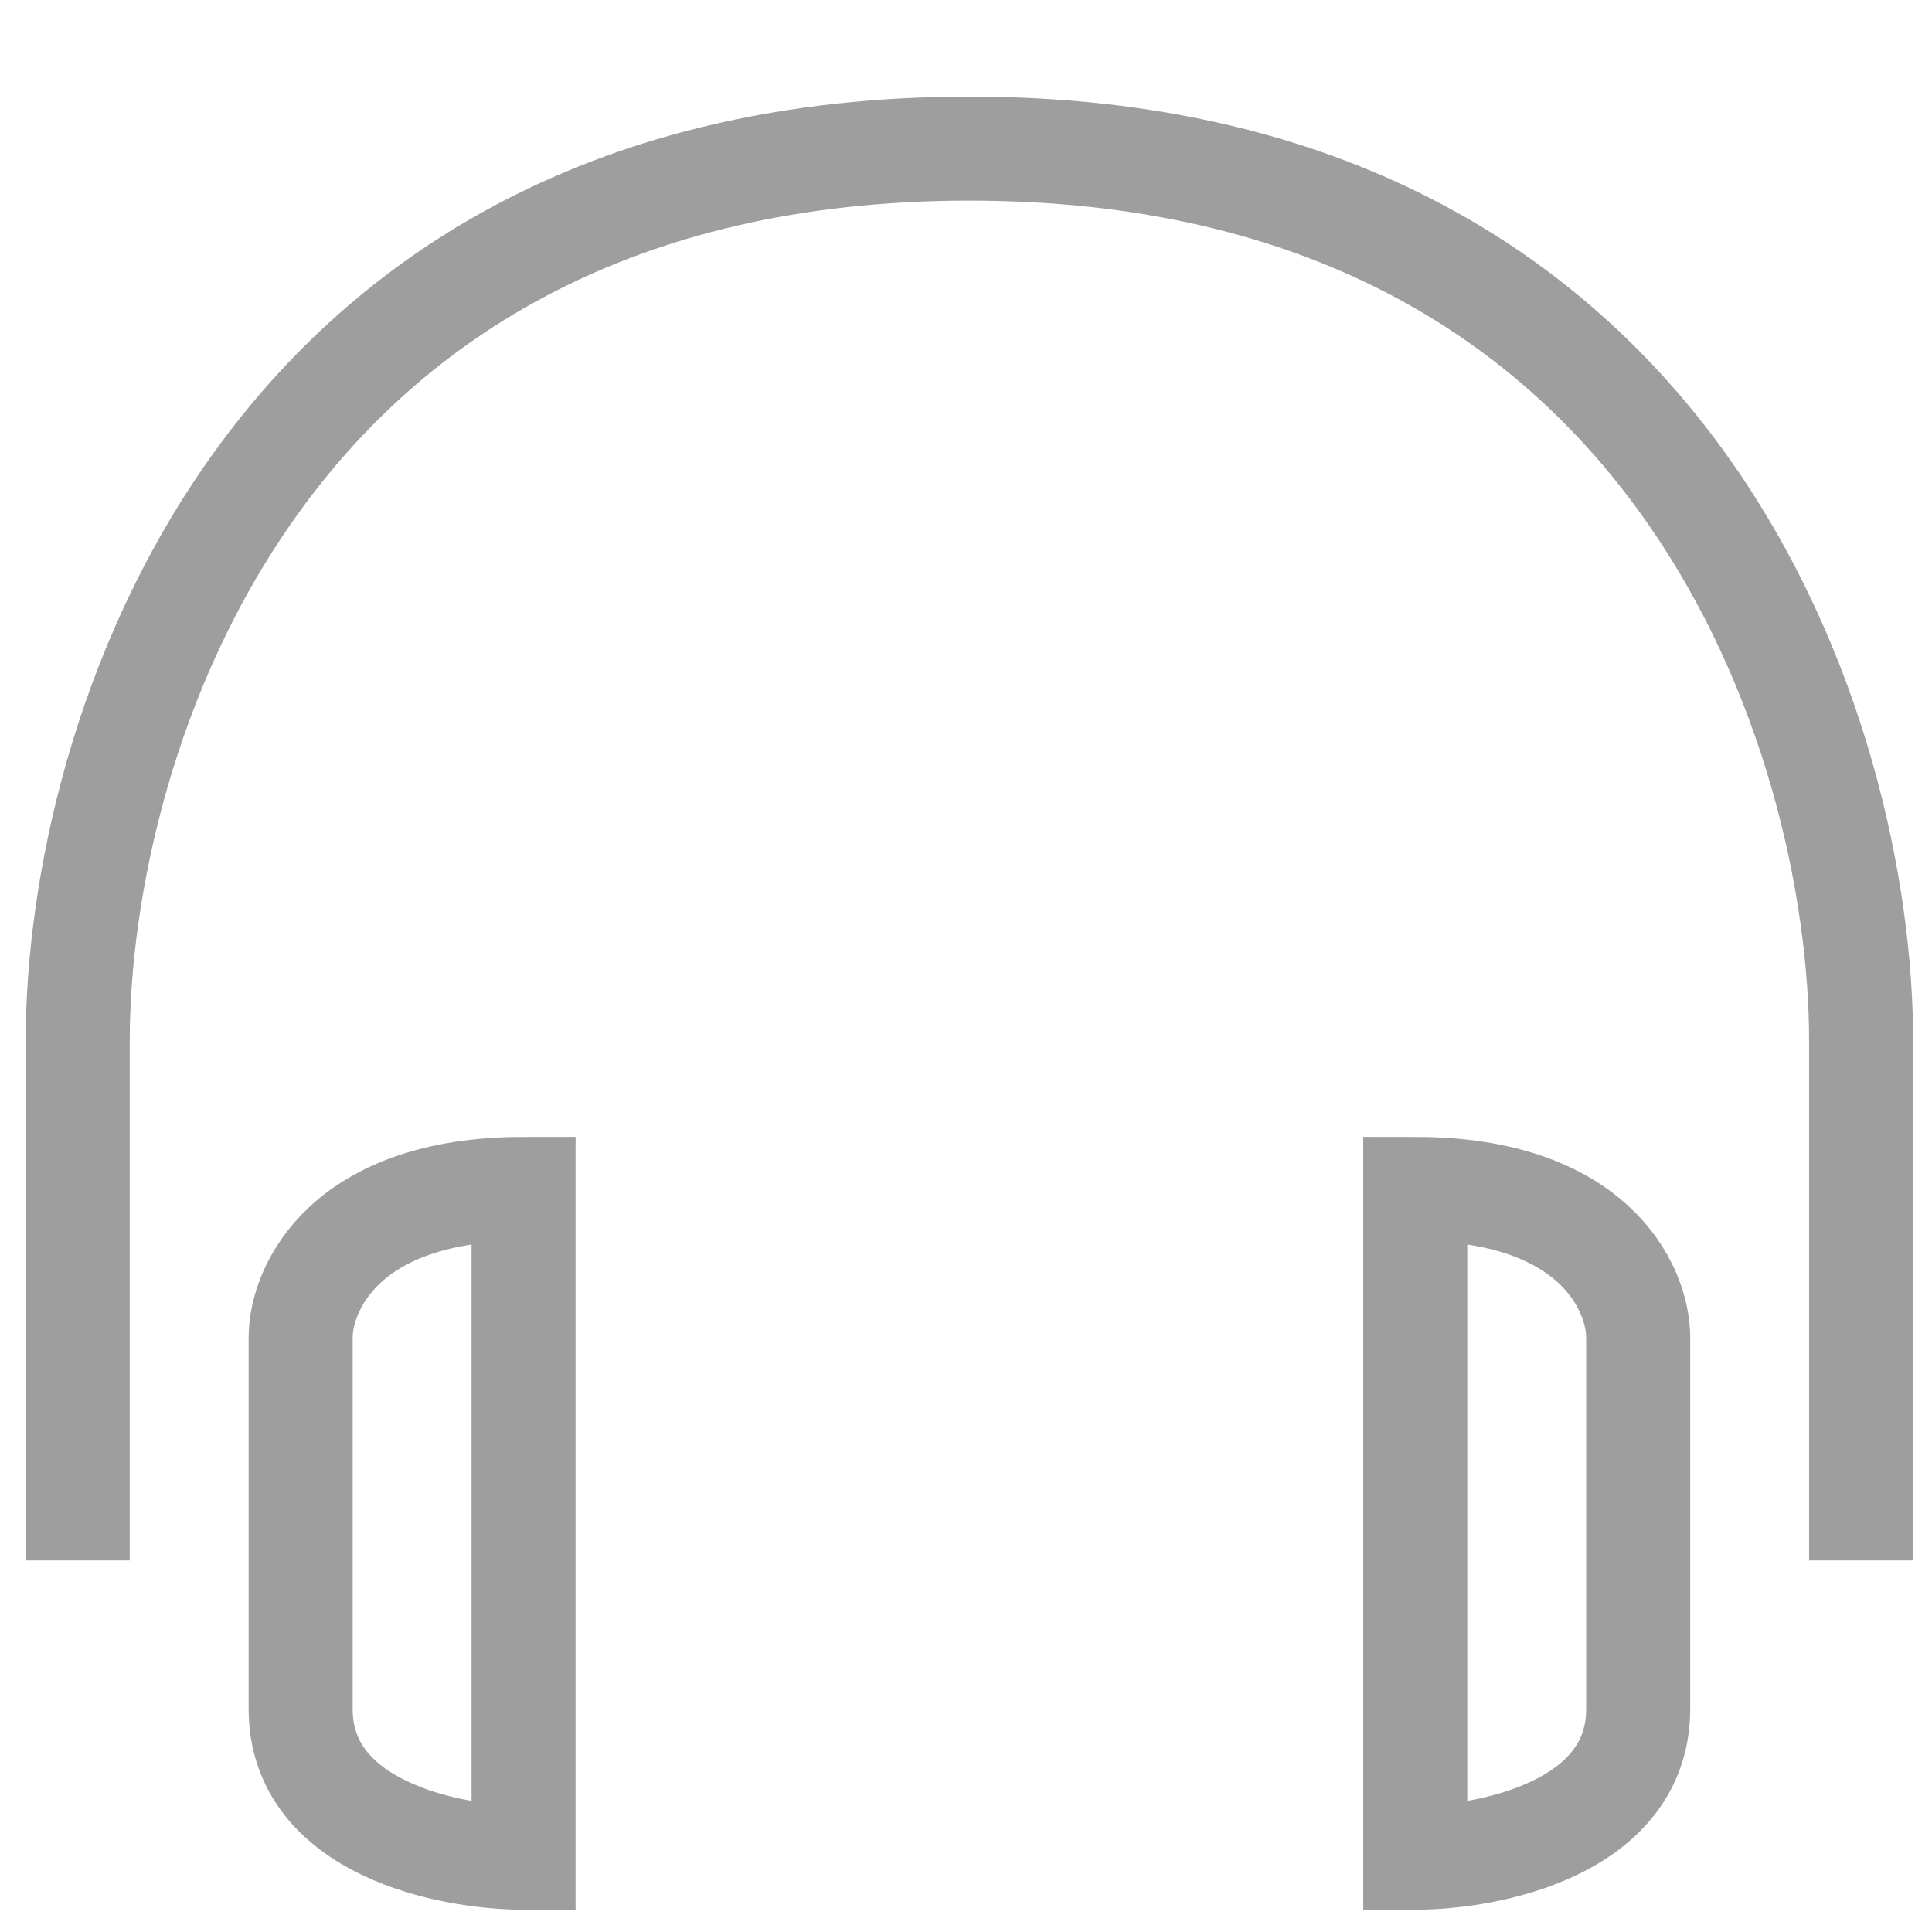 <svg width="13" height="13" viewBox="0 0 13 13" fill="none" xmlns="http://www.w3.org/2000/svg">
<path d="M0.523 10.5V7C0.523 5 1.723 1 6.523 1C11.323 1 12.523 5 12.523 7V10.5" stroke="#9E9E9E" stroke-width="0.7"/>
<path d="M3.523 12.5V8C2.323 8 2.023 8.667 2.023 9V11.5C2.023 12.3 3.023 12.5 3.523 12.5Z" stroke="#9E9E9E" stroke-width="0.7"/>
<path d="M9.523 12.5V8C10.723 8 11.023 8.667 11.023 9V11.5C11.023 12.3 10.023 12.5 9.523 12.5Z" stroke="#9E9E9E" stroke-width="0.7"/>
</svg>
